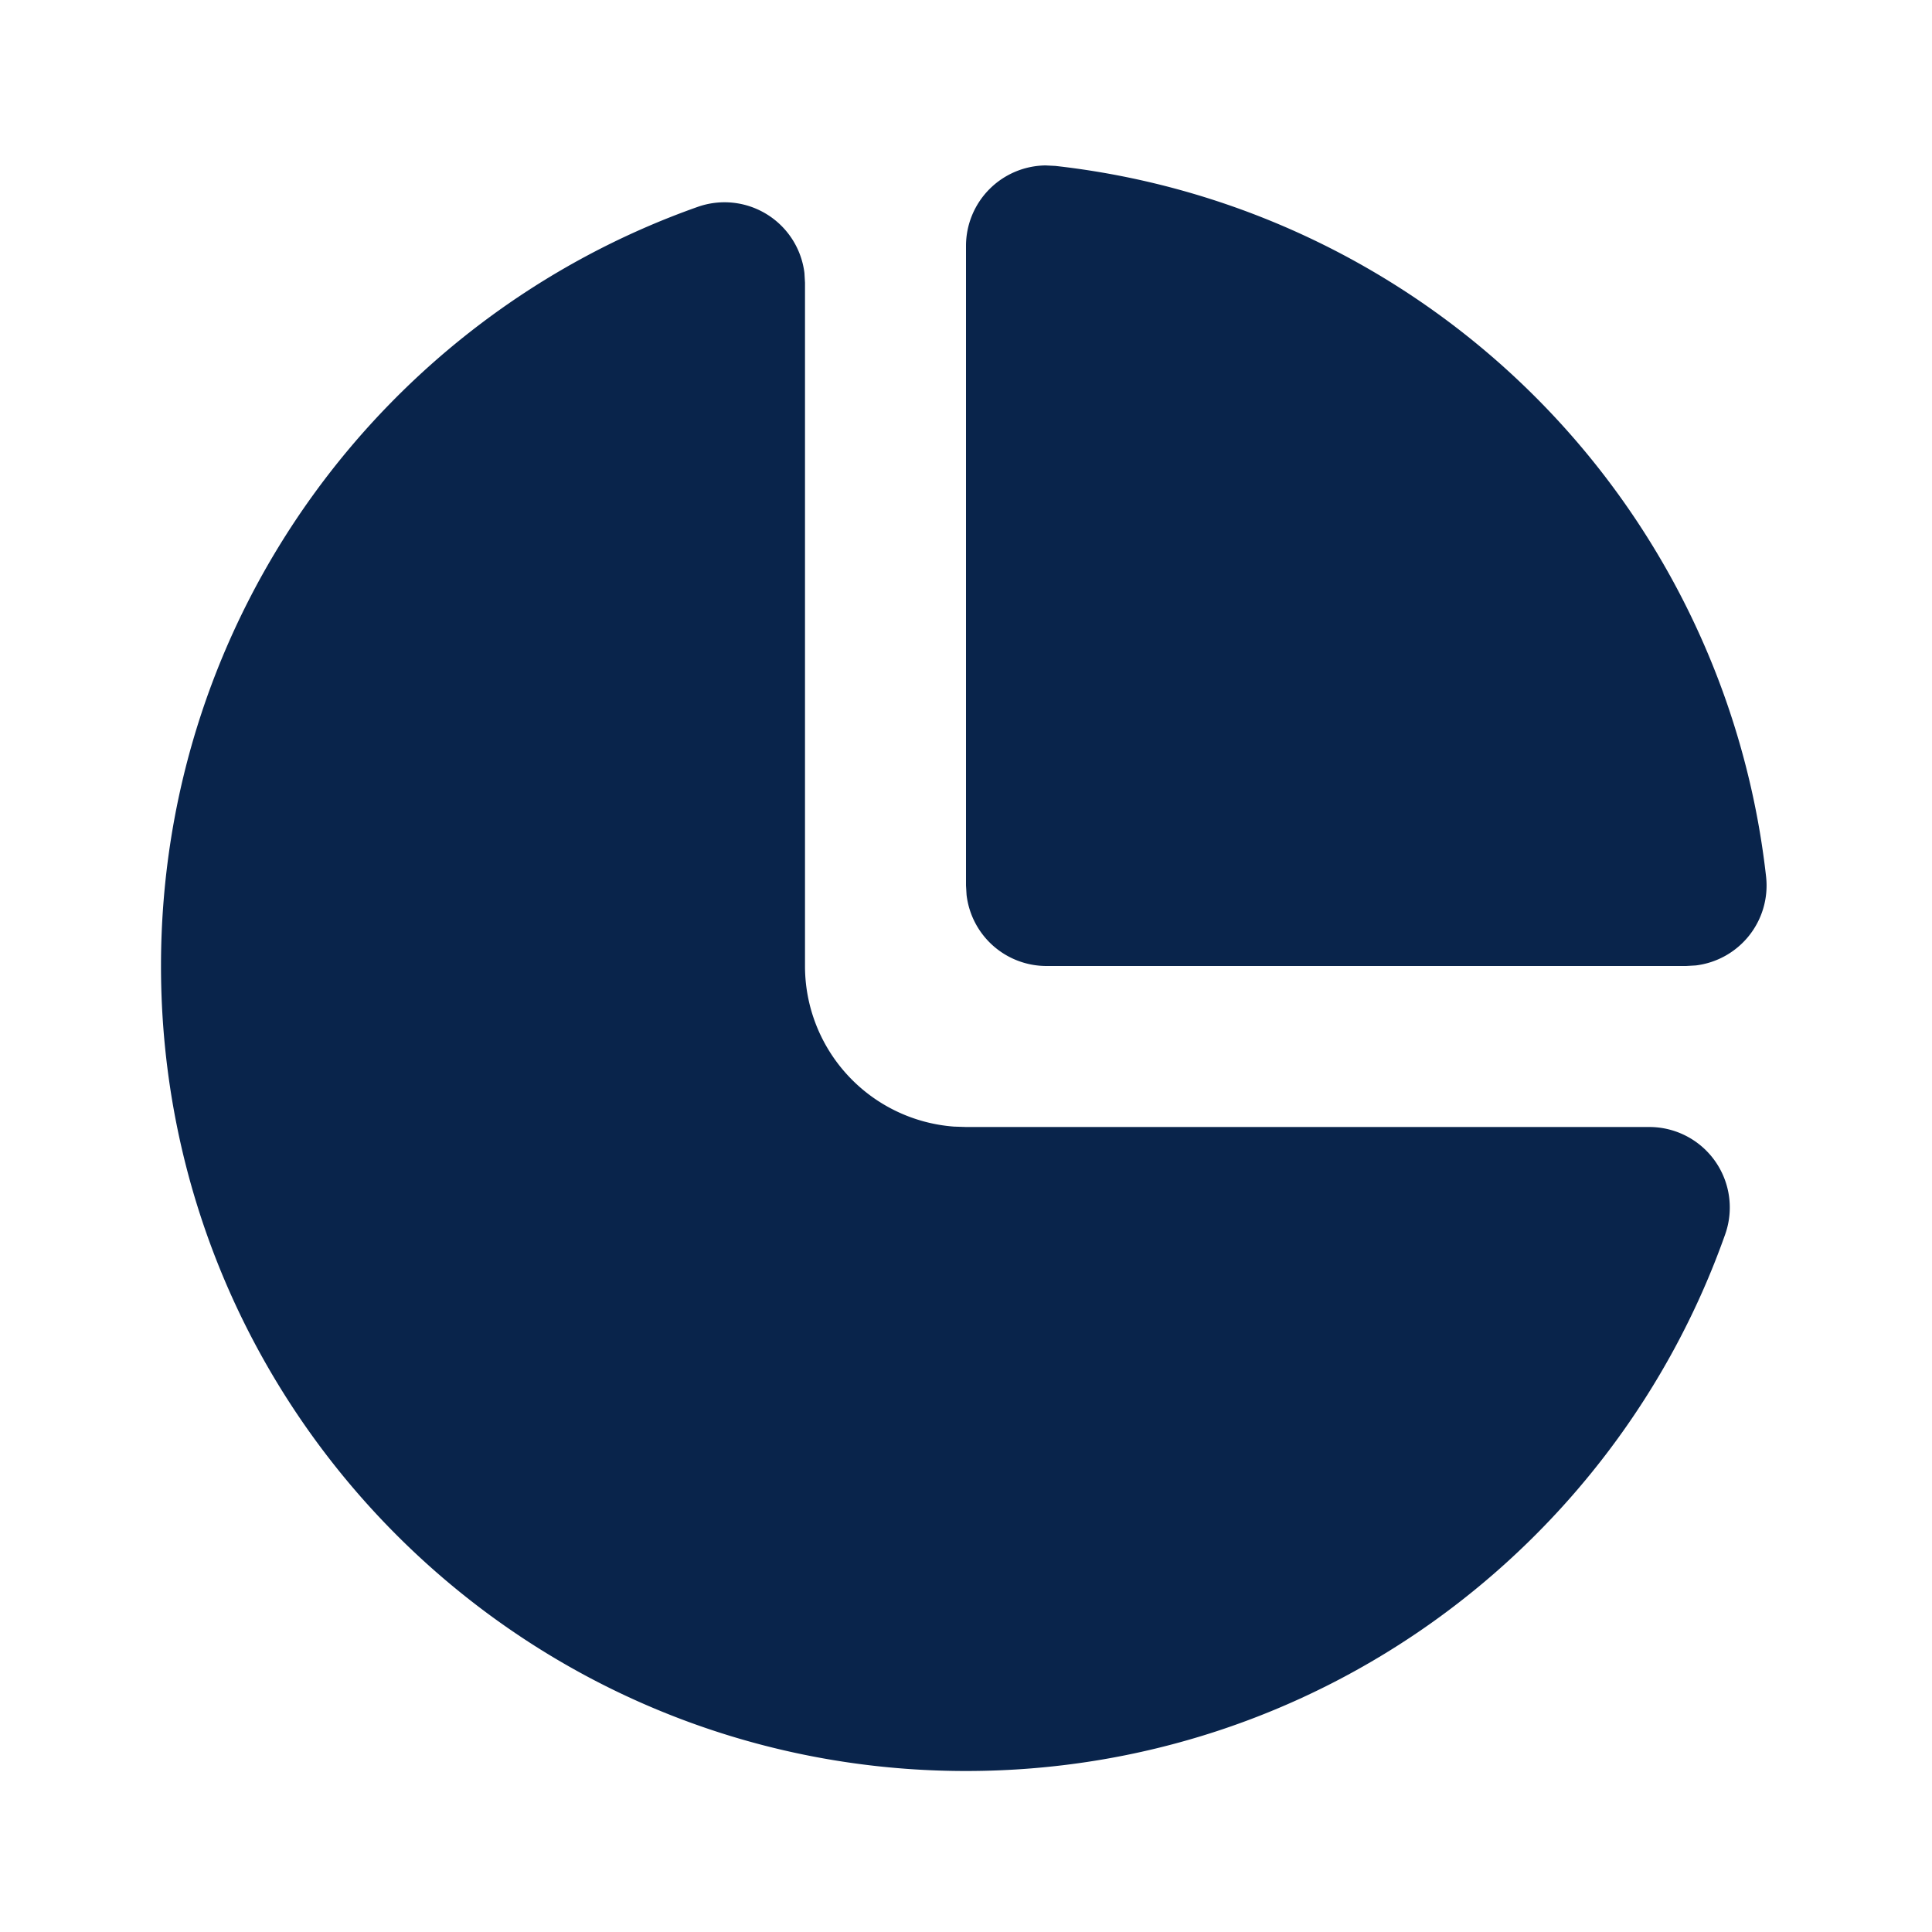 <svg xmlns="http://www.w3.org/2000/svg" width="24" height="24"><g fill="none"><path fill="#09244B" d="M8.667 2.57a1 1 0 0 1 1.326.821l.007.121V12a2 2 0 0 0 1.85 1.995L12 14h8.488a1 1 0 0 1 .943 1.333C20.058 19.216 16.356 22 12 22 6.477 22 2 17.523 2 12c0-4.356 2.784-8.058 6.667-9.43m4.322-.515.12.006a10.004 10.004 0 0 1 8.83 8.83 1 1 0 0 1-.873 1.102l-.12.007H13a1 1 0 0 1-.993-.883L12 11V3.055a1 1 0 0 1 .989-1"/></g></svg>
